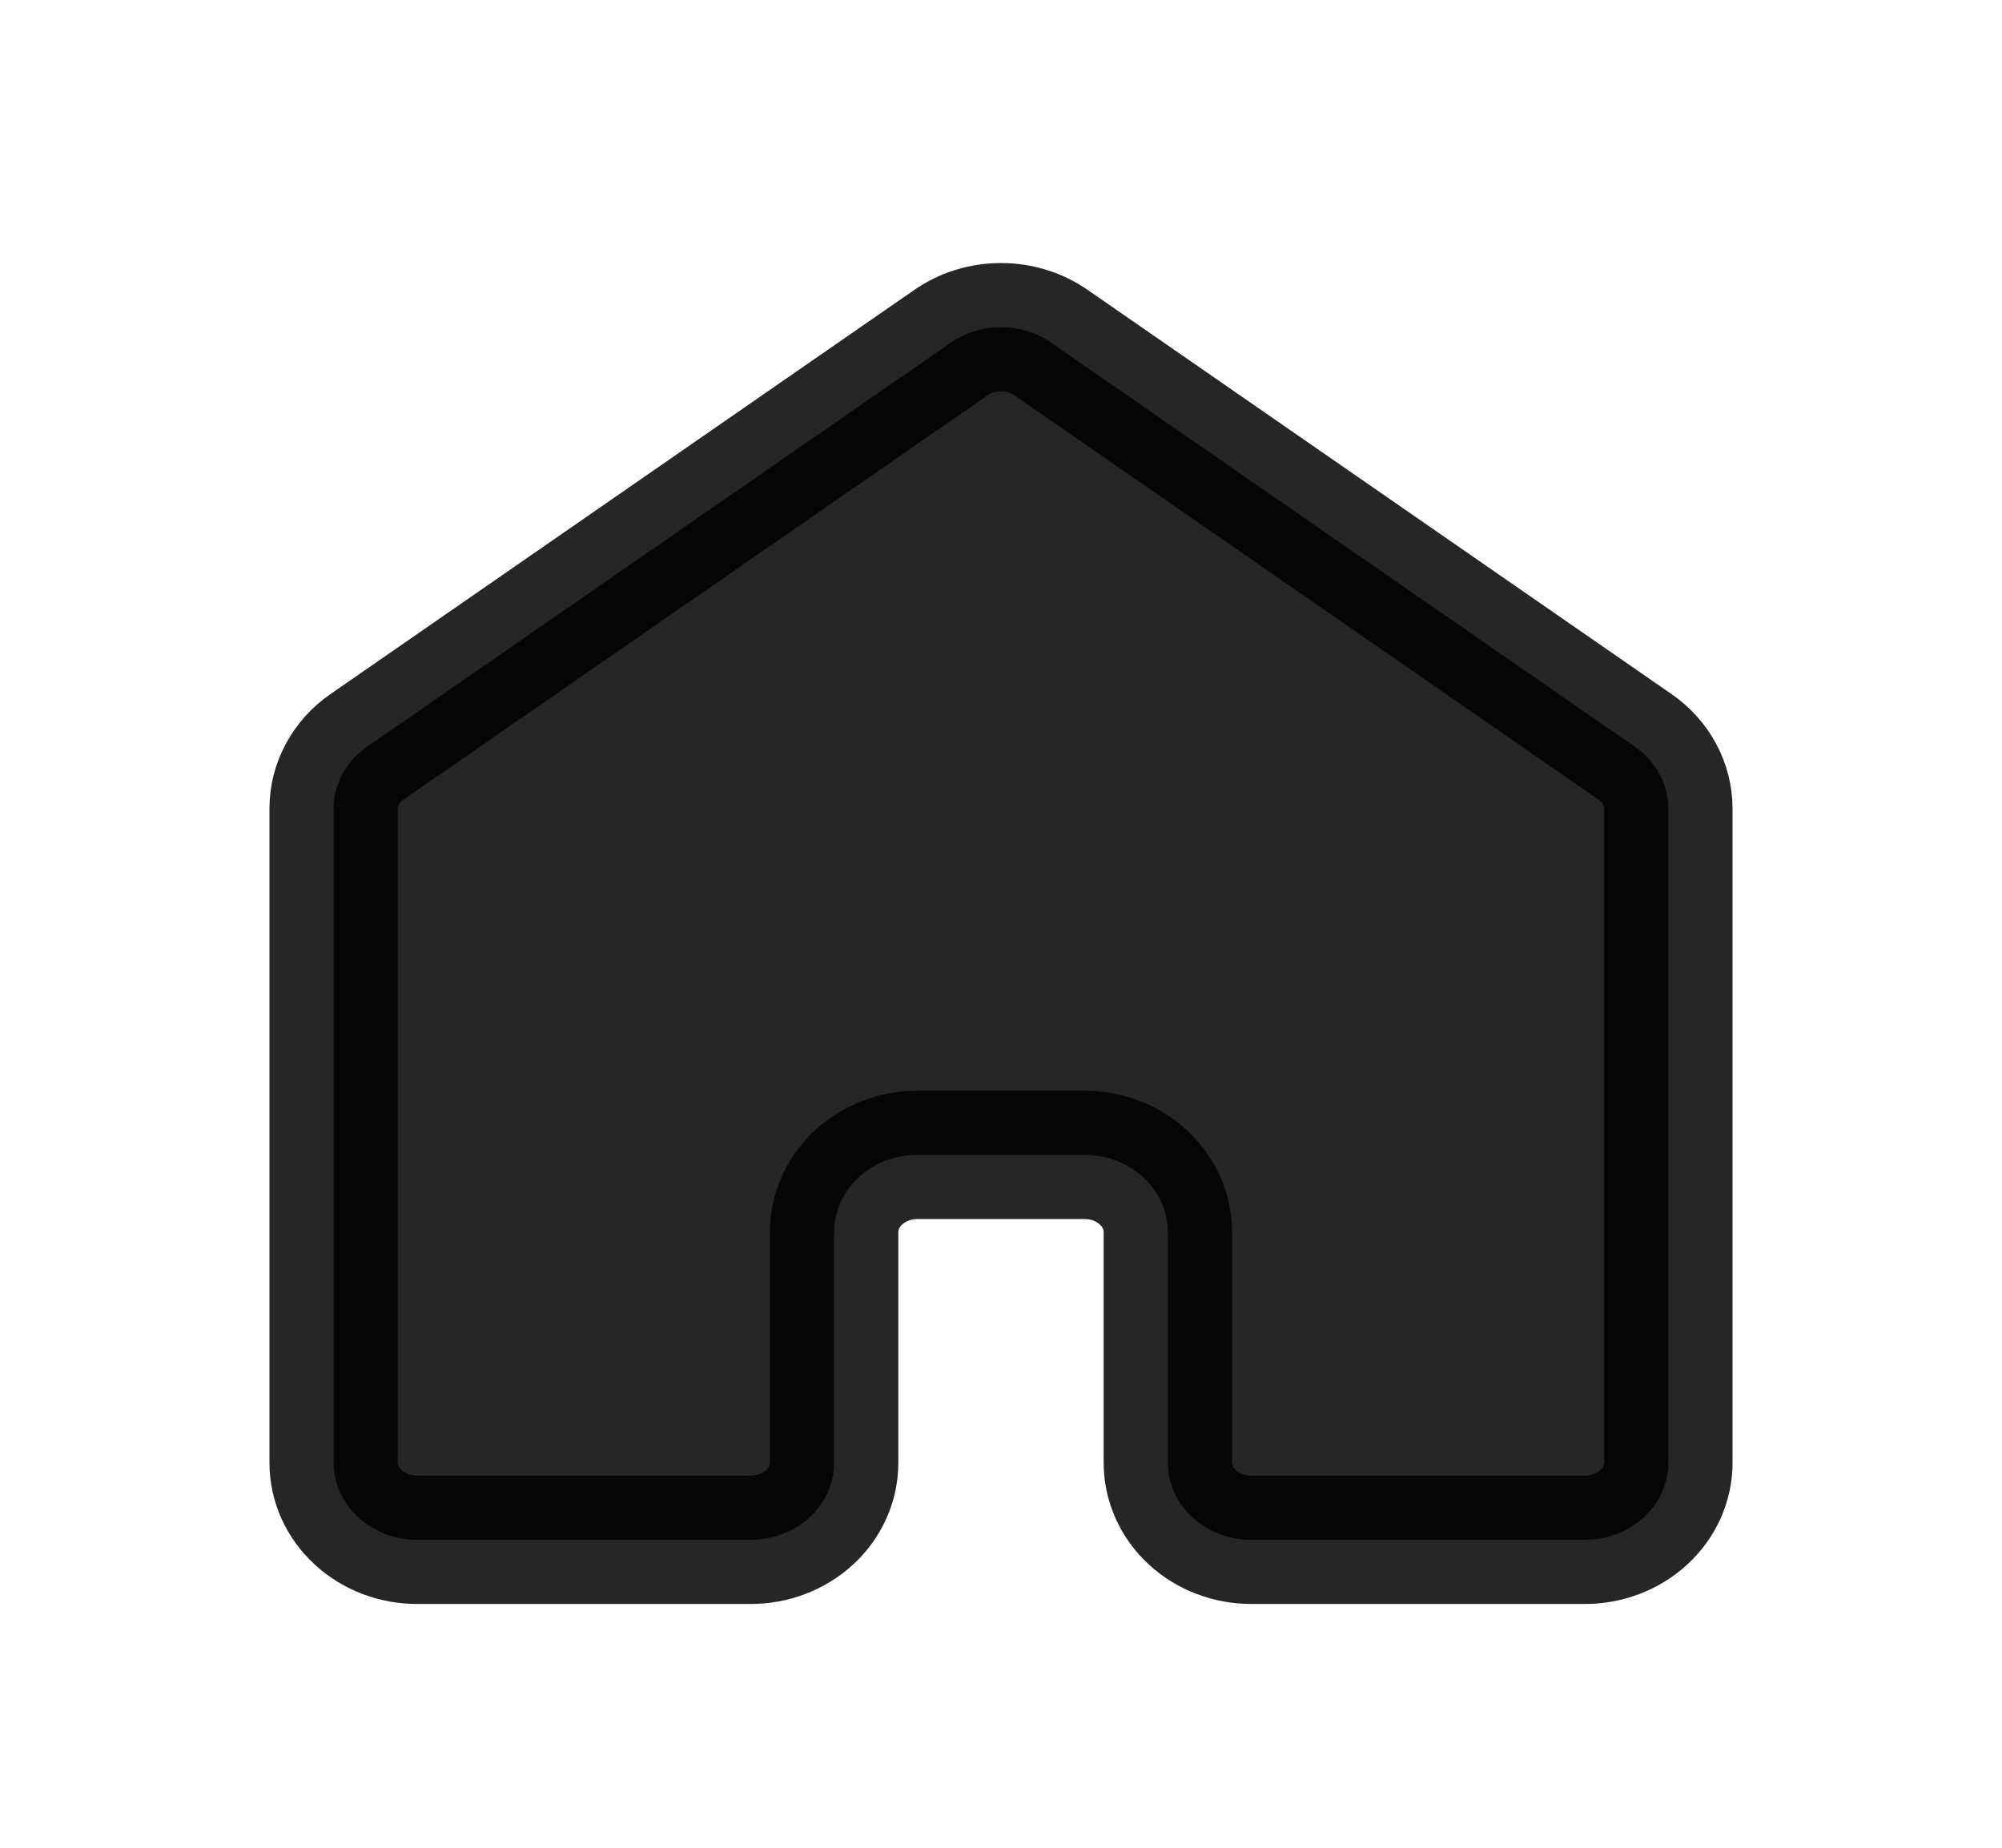 <svg width="26" height="24" viewBox="0 0 26 24" fill="none" xmlns="http://www.w3.org/2000/svg">
<path d="M21.667 19V10.5C21.667 10.345 21.627 10.192 21.552 10.053C21.477 9.914 21.368 9.793 21.233 9.7L13.65 4.45C13.462 4.32 13.234 4.25 13 4.25C12.765 4.25 12.537 4.32 12.35 4.45L4.767 9.7C4.632 9.793 4.523 9.914 4.448 10.053C4.372 10.192 4.333 10.345 4.333 10.5V19C4.333 19.265 4.447 19.52 4.651 19.707C4.854 19.895 5.129 20 5.417 20H9.75C10.037 20 10.313 19.895 10.516 19.707C10.719 19.52 10.833 19.265 10.833 19V16C10.833 15.735 10.947 15.48 11.151 15.293C11.354 15.105 11.629 15 11.917 15H14.083C14.371 15 14.646 15.105 14.849 15.293C15.052 15.48 15.167 15.735 15.167 16V19C15.167 19.265 15.281 19.52 15.484 19.707C15.687 19.895 15.963 20 16.25 20H20.583C20.871 20 21.146 19.895 21.349 19.707C21.552 19.52 21.667 19.265 21.667 19Z" fill="black" fill-opacity="0.85" stroke="black" stroke-opacity="0.85" stroke-width="1.667" stroke-linecap="round" stroke-linejoin="round"/>
</svg>
